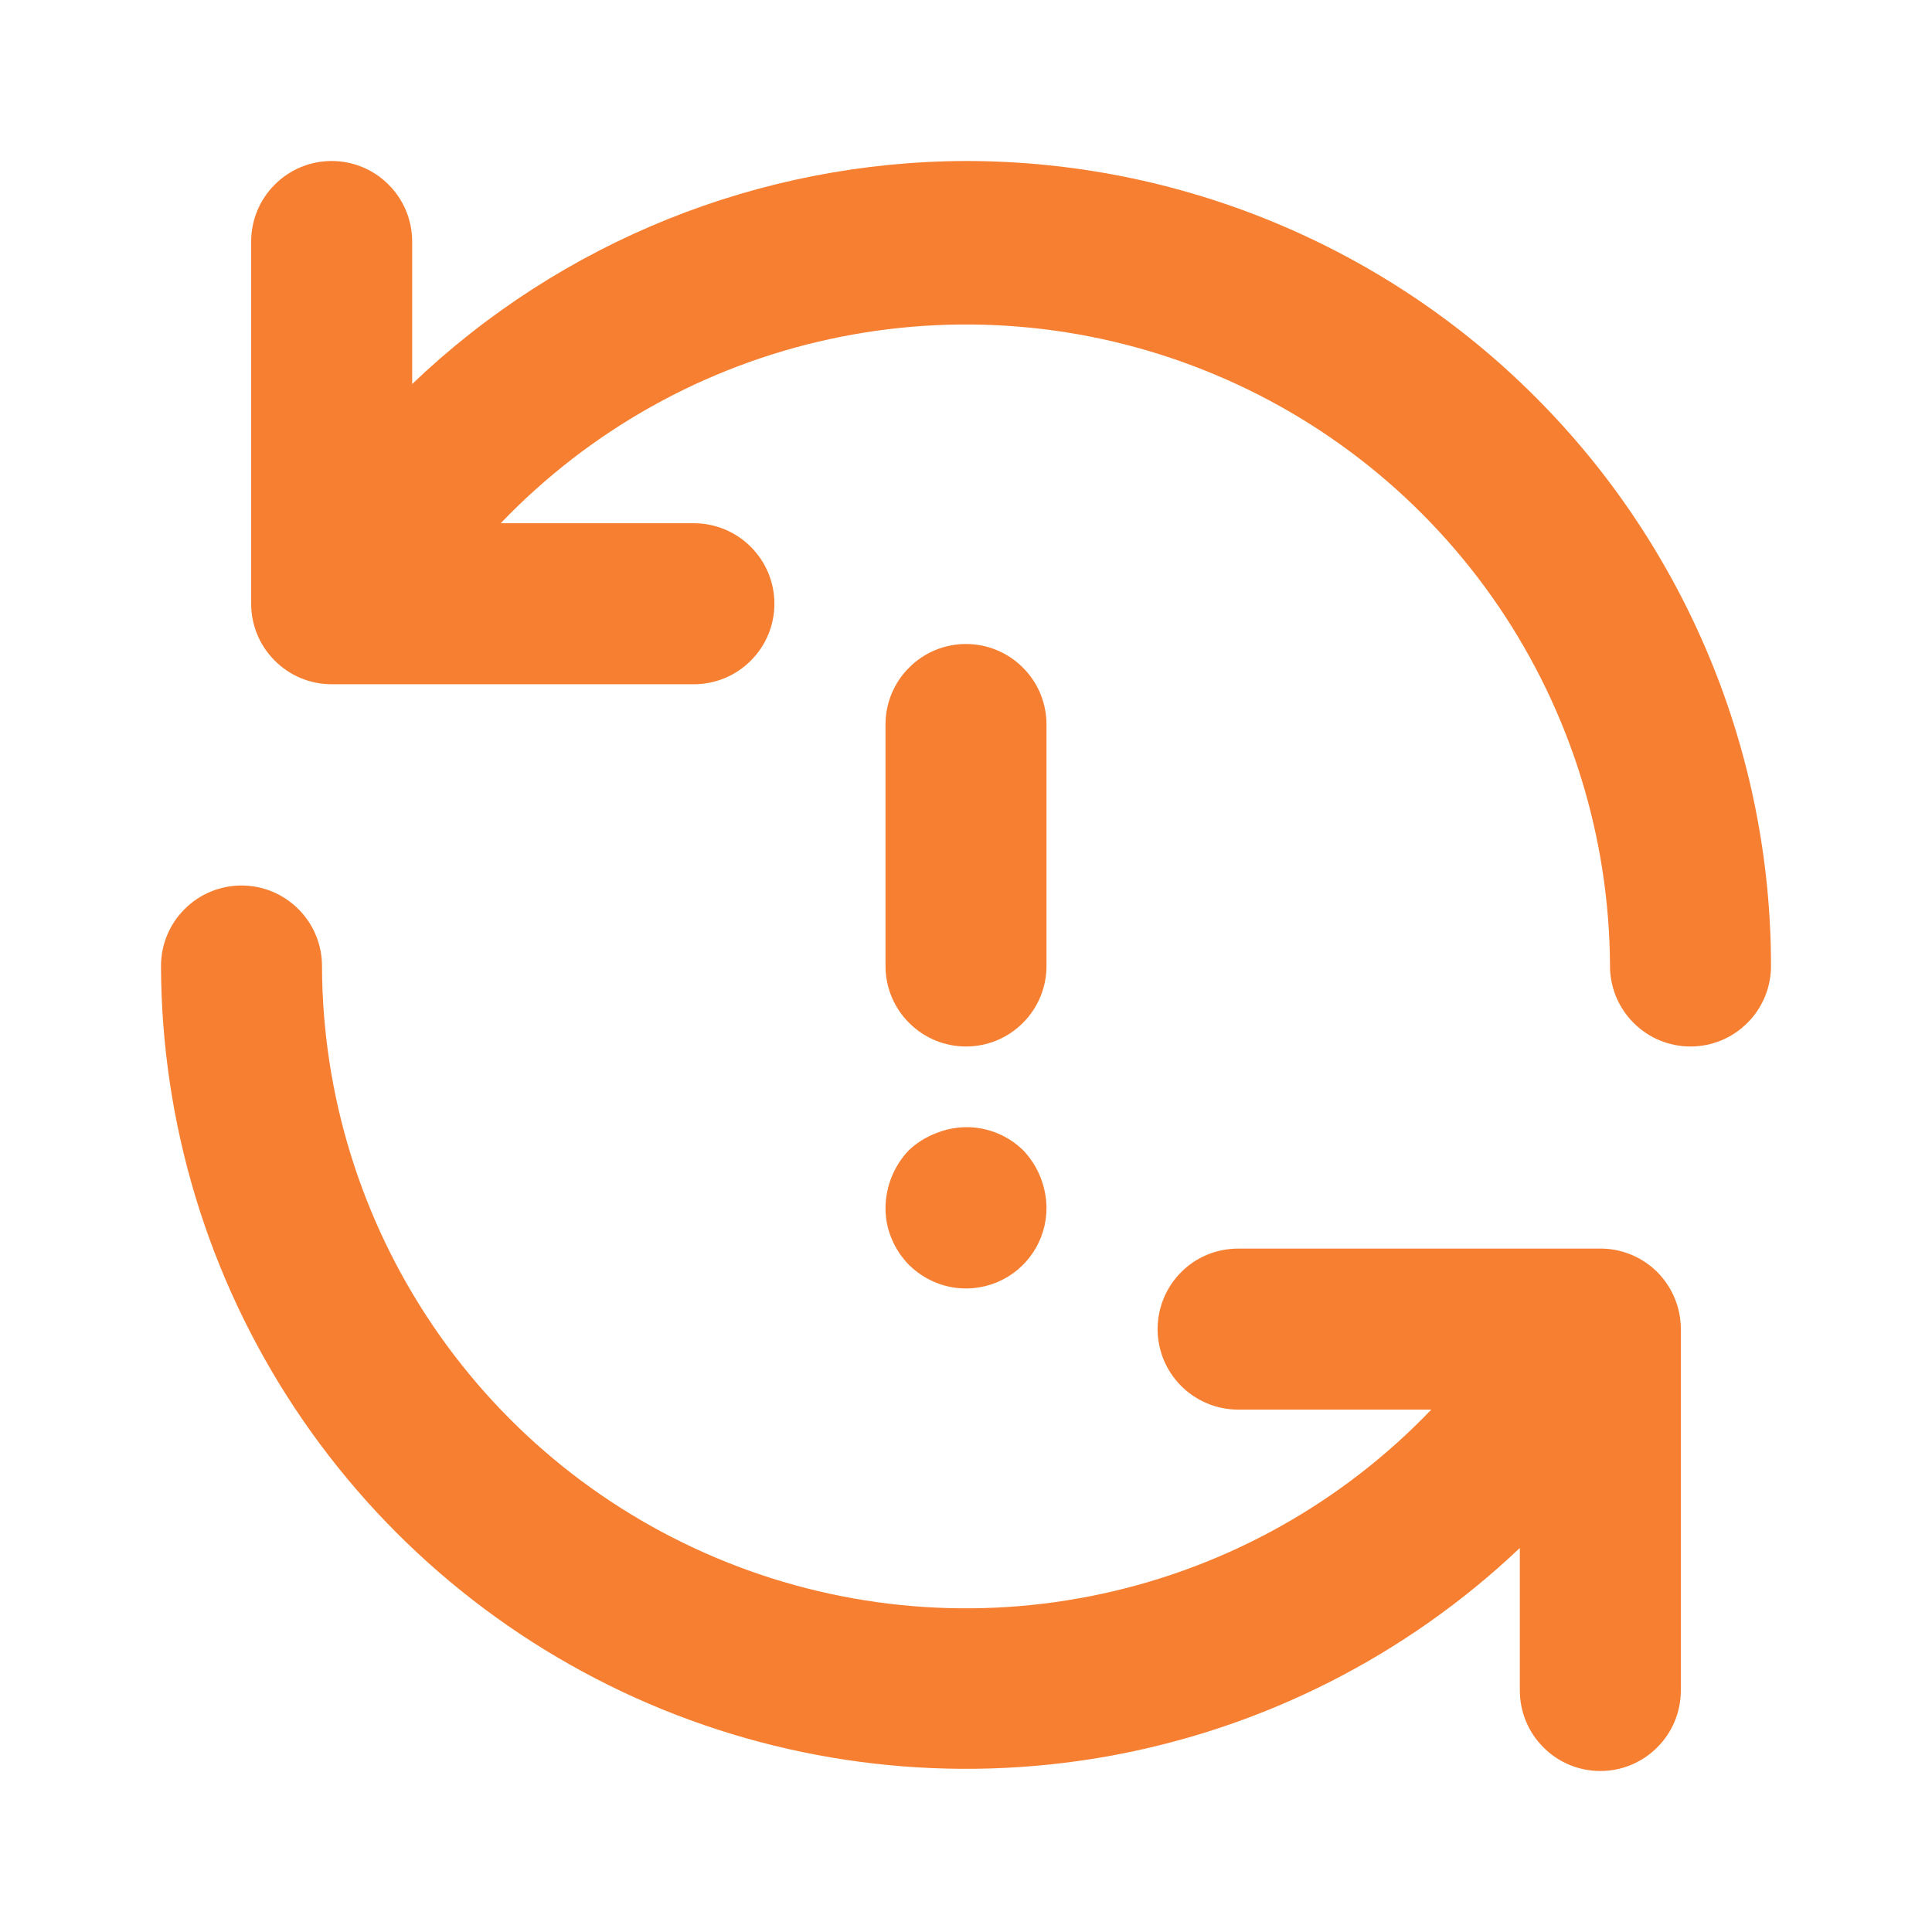 <svg width="18" height="18" viewBox="0 0 18 18" fill="none" xmlns="http://www.w3.org/2000/svg">
<path d="M8.467 11.783C8.572 11.888 8.706 11.96 8.852 11.99C8.999 12.019 9.15 12.004 9.288 11.947C9.425 11.89 9.543 11.793 9.625 11.669C9.707 11.545 9.751 11.399 9.75 11.25C9.747 11.051 9.67 10.861 9.533 10.717C9.427 10.613 9.293 10.543 9.148 10.515C9.002 10.487 8.852 10.503 8.715 10.56C8.623 10.596 8.539 10.649 8.467 10.717C8.33 10.861 8.253 11.051 8.25 11.25C8.249 11.349 8.268 11.447 8.306 11.538C8.343 11.629 8.398 11.712 8.467 11.783ZM14.932 11.633H11.535C11.336 11.633 11.145 11.711 11.005 11.852C10.864 11.993 10.785 12.184 10.785 12.383C10.785 12.581 10.864 12.772 11.005 12.913C11.145 13.053 11.336 13.133 11.535 13.133H13.335C12.508 13.997 11.441 14.595 10.271 14.848C9.102 15.102 7.883 15 6.772 14.555C5.661 14.111 4.708 13.345 4.036 12.355C3.364 11.365 3.003 10.197 3 9C3 8.801 2.921 8.61 2.78 8.47C2.64 8.329 2.449 8.25 2.25 8.25C2.051 8.25 1.86 8.329 1.72 8.47C1.579 8.61 1.5 8.801 1.5 9C1.504 10.465 1.937 11.896 2.745 13.117C3.553 14.339 4.701 15.297 6.047 15.874C7.393 16.451 8.879 16.62 10.321 16.363C11.762 16.105 13.097 15.43 14.16 14.422V15.75C14.16 15.949 14.239 16.14 14.38 16.28C14.52 16.421 14.711 16.5 14.91 16.5C15.109 16.5 15.3 16.421 15.44 16.28C15.581 16.14 15.66 15.949 15.66 15.75V12.375C15.658 12.181 15.581 11.996 15.446 11.857C15.31 11.719 15.126 11.638 14.932 11.633ZM9 1.5C7.077 1.505 5.23 2.249 3.84 3.578V2.25C3.84 2.051 3.761 1.86 3.62 1.72C3.48 1.579 3.289 1.5 3.09 1.5C2.891 1.5 2.7 1.579 2.56 1.72C2.419 1.86 2.34 2.051 2.34 2.25V5.625C2.34 5.824 2.419 6.015 2.56 6.155C2.7 6.296 2.891 6.375 3.09 6.375H6.465C6.664 6.375 6.855 6.296 6.995 6.155C7.136 6.015 7.215 5.824 7.215 5.625C7.215 5.426 7.136 5.235 6.995 5.095C6.855 4.954 6.664 4.875 6.465 4.875H4.665C5.492 4.011 6.558 3.414 7.727 3.16C8.896 2.906 10.113 3.007 11.224 3.451C12.335 3.894 13.288 4.659 13.961 5.648C14.633 6.637 14.995 7.804 15 9C15 9.199 15.079 9.39 15.22 9.53C15.36 9.671 15.551 9.75 15.75 9.75C15.949 9.75 16.14 9.671 16.28 9.53C16.421 9.39 16.5 9.199 16.5 9C16.5 8.015 16.306 7.04 15.929 6.13C15.552 5.22 15 4.393 14.303 3.697C13.607 3 12.78 2.448 11.87 2.071C10.96 1.694 9.985 1.5 9 1.5ZM9 9.75C9.199 9.75 9.39 9.671 9.53 9.53C9.671 9.39 9.75 9.199 9.75 9V6.75C9.75 6.551 9.671 6.36 9.53 6.22C9.39 6.079 9.199 6 9 6C8.801 6 8.61 6.079 8.47 6.22C8.329 6.36 8.25 6.551 8.25 6.75V9C8.25 9.199 8.329 9.39 8.47 9.53C8.61 9.671 8.801 9.75 9 9.75Z" fill="#F77F31"/>
</svg>
